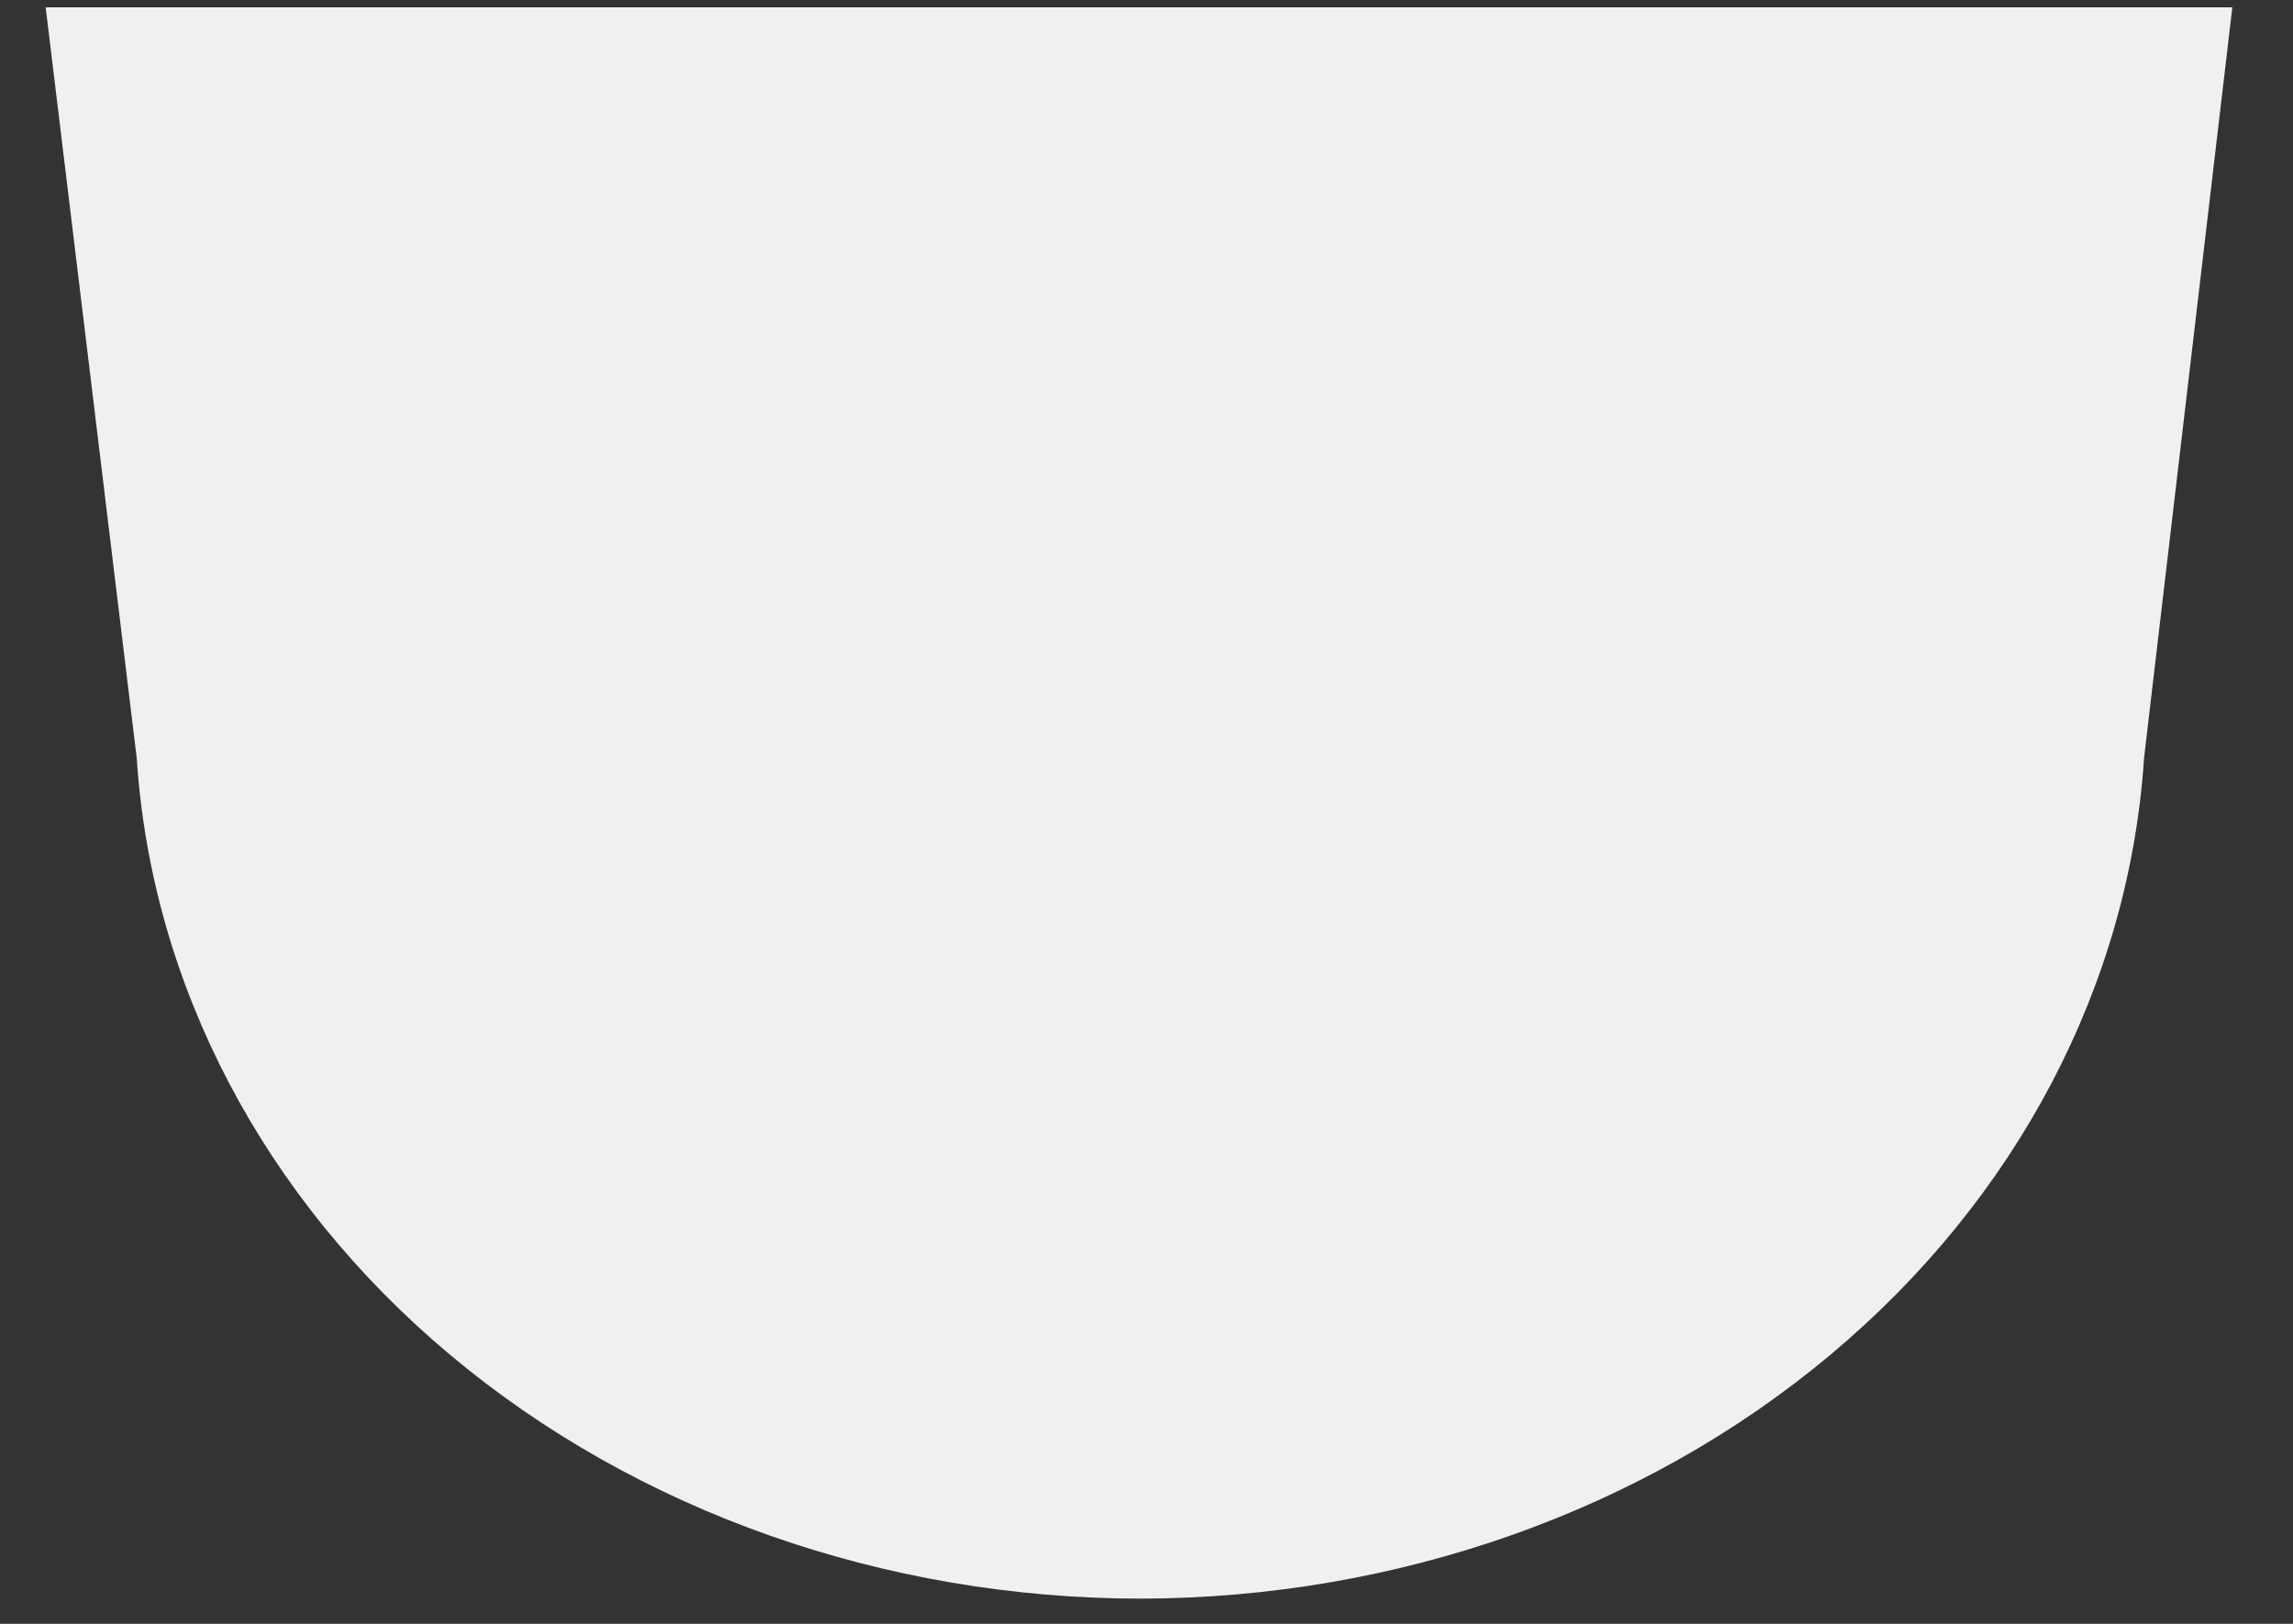 <?xml version="1.0" encoding="UTF-8" standalone="no"?><svg width='24' height='17' viewBox='0 0 24 17' fill='none' xmlns='http://www.w3.org/2000/svg'>
<rect x="0" y="0" width="24" height="17" fill="#333333" stroke="none"/>
<path d='M11.943 16.736C9.255 16.735 6.669 15.823 4.715 14.187C2.761 12.551 1.586 10.315 1.431 7.936L0.478 0.077H23.365L22.441 7.936C22.285 10.312 21.112 12.546 19.161 14.181C17.21 15.816 14.628 16.73 11.943 16.736Z' fill='#F0F0F0'/>
</svg>
